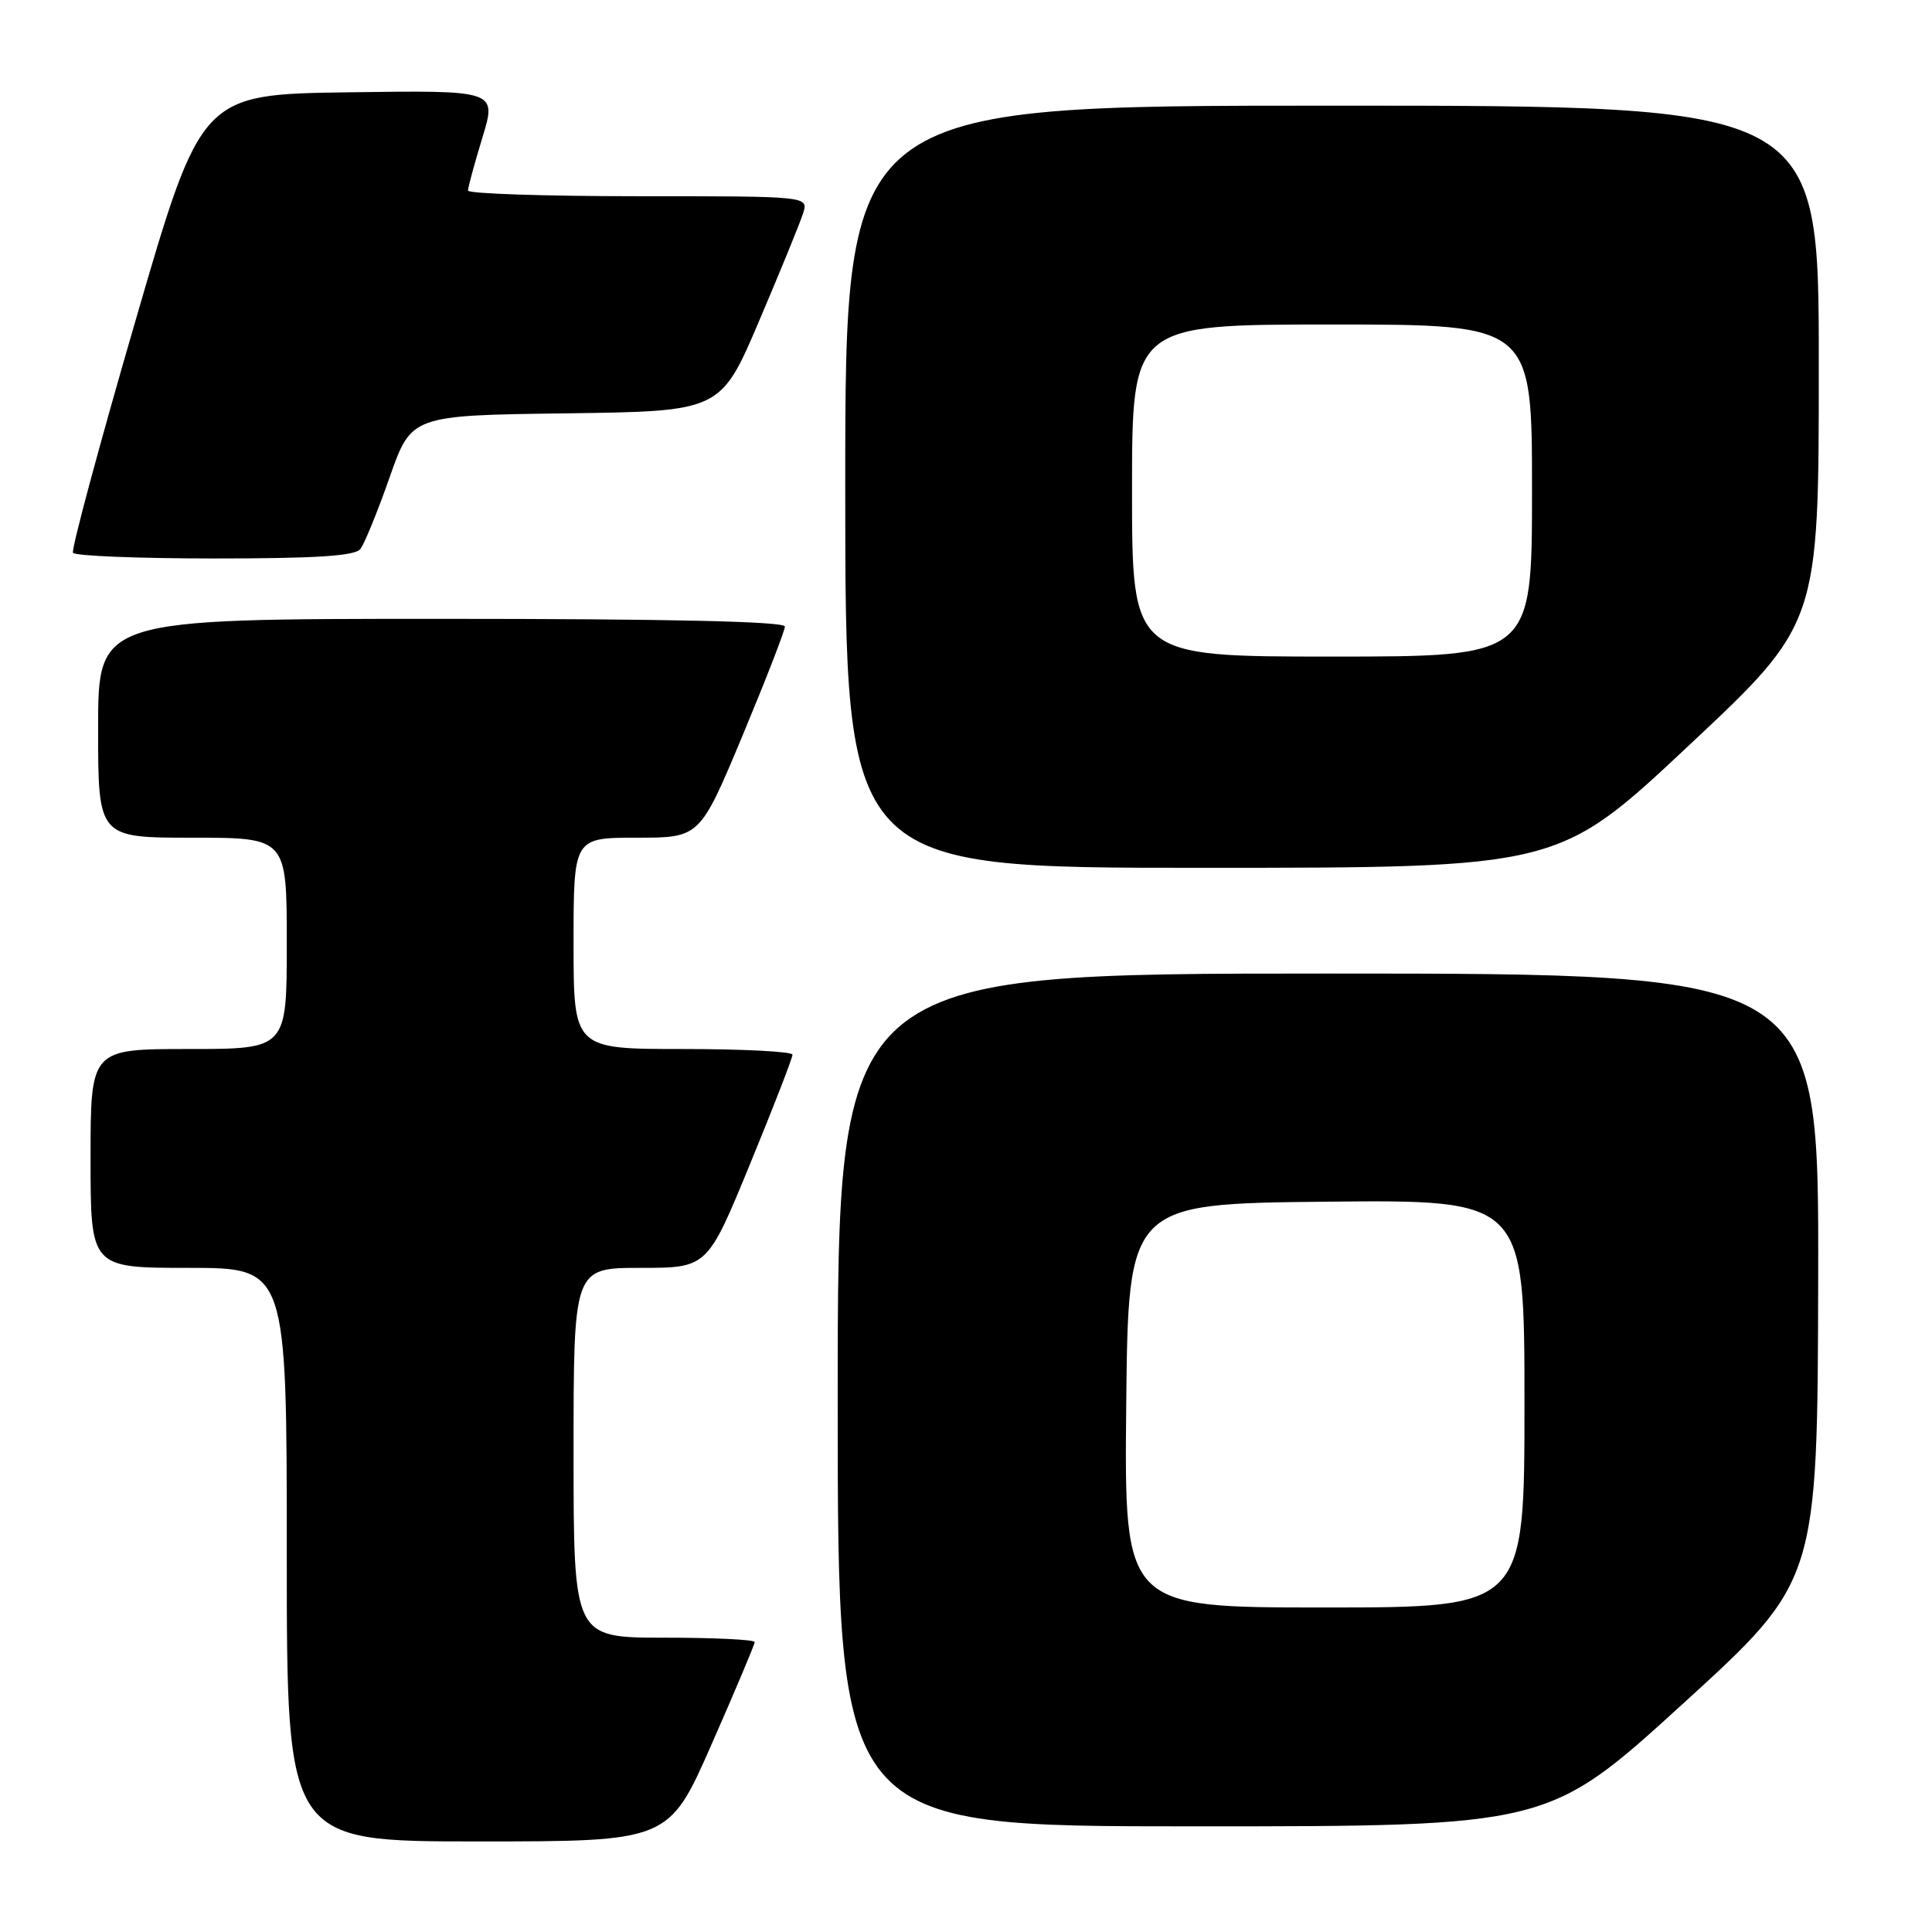 <?xml version="1.0" encoding="UTF-8" standalone="no"?>
<!DOCTYPE svg PUBLIC "-//W3C//DTD SVG 1.1//EN" "http://www.w3.org/Graphics/SVG/1.1/DTD/svg11.dtd" >
<svg xmlns="http://www.w3.org/2000/svg" xmlns:xlink="http://www.w3.org/1999/xlink" version="1.1" viewBox="0 0 256 256">
 <g >
 <path fill="currentColor"
d=" M 94.31 231.08 C 97.44 223.97 100.00 217.90 100.00 217.58 C 100.00 217.26 94.60 217.00 88.00 217.00 C 76.00 217.00 76.00 217.00 76.00 192.50 C 76.00 168.00 76.00 168.00 84.87 168.00 C 93.73 168.00 93.73 168.00 99.38 154.25 C 102.49 146.69 105.02 140.16 105.01 139.75 C 105.01 139.34 98.47 139.00 90.50 139.00 C 76.00 139.00 76.00 139.00 76.00 125.00 C 76.00 111.00 76.00 111.00 84.37 111.00 C 92.73 111.00 92.73 111.00 98.37 97.52 C 101.46 90.10 104.00 83.58 104.00 83.02 C 104.00 82.34 88.65 82.00 58.50 82.00 C 13.00 82.00 13.00 82.00 13.00 96.50 C 13.00 111.00 13.00 111.00 25.50 111.00 C 38.00 111.00 38.00 111.00 38.00 125.00 C 38.00 139.00 38.00 139.00 25.00 139.00 C 12.00 139.00 12.00 139.00 12.00 153.50 C 12.00 168.00 12.00 168.00 25.00 168.00 C 38.00 168.00 38.00 168.00 38.00 206.00 C 38.00 244.00 38.00 244.00 63.31 244.00 C 88.63 244.00 88.63 244.00 94.31 231.08 Z  M 223.00 225.75 C 240.83 209.50 240.83 209.50 240.92 169.25 C 241.00 129.00 241.00 129.00 176.00 129.00 C 111.00 129.00 111.00 129.00 111.00 185.50 C 111.00 242.00 111.00 242.00 158.09 242.00 C 205.17 242.00 205.17 242.00 223.00 225.75 Z  M 223.75 98.81 C 241.00 82.64 241.00 82.64 241.00 48.32 C 241.00 14.00 241.00 14.00 176.50 14.00 C 112.00 14.00 112.00 14.00 112.00 64.50 C 112.00 115.00 112.00 115.00 159.25 114.99 C 206.50 114.99 206.50 114.99 223.75 98.81 Z  M 47.75 72.75 C 48.29 72.06 50.03 67.80 51.62 63.27 C 54.50 55.04 54.50 55.04 75.00 54.77 C 95.49 54.50 95.49 54.50 100.60 42.50 C 103.41 35.90 106.03 29.49 106.42 28.25 C 107.13 26.00 107.13 26.00 84.57 26.00 C 72.16 26.00 62.00 25.66 62.01 25.25 C 62.01 24.84 62.87 21.68 63.92 18.23 C 65.83 11.96 65.83 11.96 46.25 12.23 C 26.67 12.50 26.67 12.50 17.95 42.50 C 13.15 59.00 9.43 72.84 9.67 73.25 C 9.92 73.66 18.36 74.00 28.44 74.00 C 41.90 74.00 47.02 73.67 47.75 72.75 Z  M 149.23 186.25 C 149.50 159.50 149.50 159.50 175.75 159.23 C 202.00 158.97 202.00 158.97 202.00 185.98 C 202.00 213.00 202.00 213.00 175.48 213.00 C 148.97 213.00 148.97 213.00 149.23 186.25 Z  M 150.00 65.00 C 150.00 43.00 150.00 43.00 176.50 43.00 C 203.00 43.00 203.00 43.00 203.00 65.00 C 203.00 87.00 203.00 87.00 176.50 87.00 C 150.00 87.00 150.00 87.00 150.00 65.00 Z "/>
</g>
</svg>